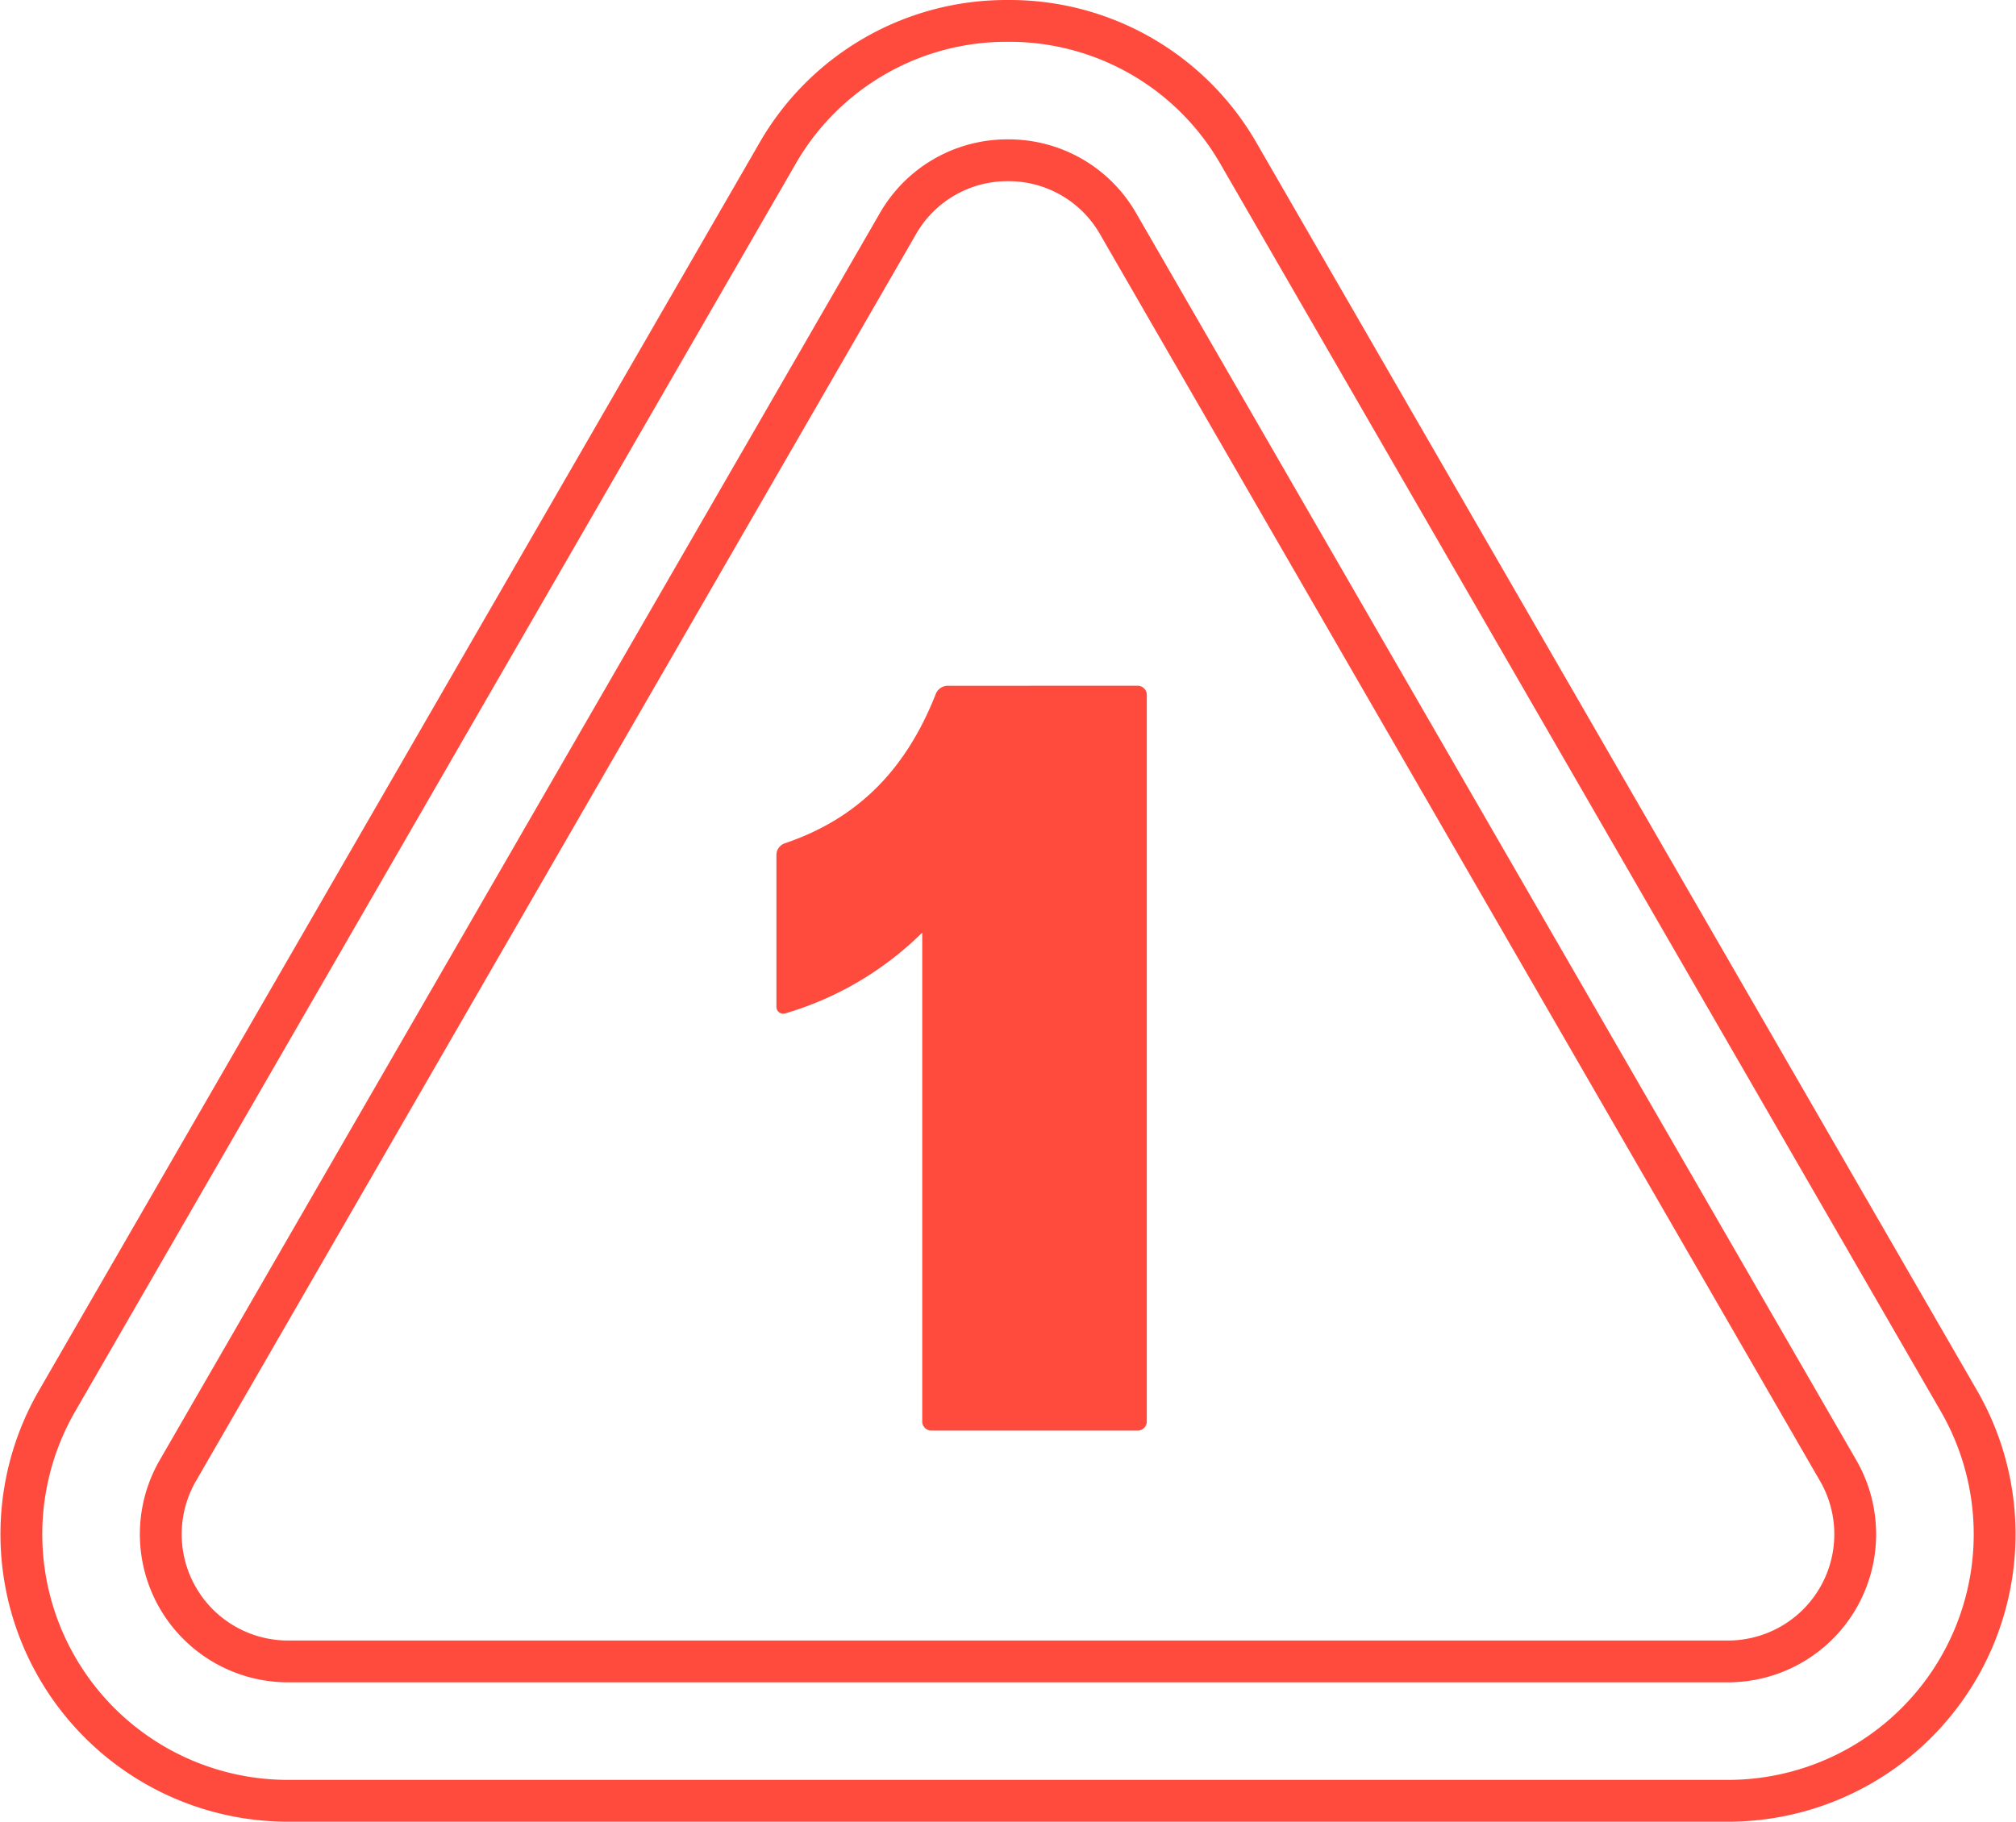 <svg id="Layer_1" data-name="Layer 1" xmlns="http://www.w3.org/2000/svg" width="433.82" height="392.109" viewBox="0 0 433.82 392.109"><defs><style>.cls-1{fill:#ff4b3e;}</style></defs><title>Everydoctor icons-numbers</title><path class="cls-1" d="M216.91,9a52.343,52.343,0,0,1,45.797,26.441l154.93,268.345a52.882,52.882,0,0,1-45.798,79.323H61.98a52.883,52.883,0,0,1-45.797-79.323L171.112,35.441A52.344,52.344,0,0,1,216.91,9m0-9a61.252,61.252,0,0,0-53.591,30.941L8.39,299.286A61.882,61.882,0,0,0,61.98,392.109H371.839a61.882,61.882,0,0,0,53.592-92.823L270.501,30.941A61.251,61.251,0,0,0,216.91,0Z"/><path class="cls-1" d="M216.91,39a22.649,22.649,0,0,1,19.816,11.441l77.465,134.173,77.465,134.173a22.882,22.882,0,0,1-19.817,34.323H61.981a22.882,22.882,0,0,1-19.817-34.323l77.465-134.173L197.093,50.441A22.649,22.649,0,0,1,216.91,39m0-9a31.584,31.584,0,0,0-27.611,15.941L111.834,180.114,34.37,314.286a31.882,31.882,0,0,0,27.611,47.823H371.839A31.882,31.882,0,0,0,399.45,314.286L321.985,180.114,244.52,45.941A31.584,31.584,0,0,0,216.91,30Z"/><path class="cls-1" d="M244.943,147.608a1.97,1.97,0,0,1,1.832,1.832V306.09a1.97,1.97,0,0,1-1.832,1.832H200.284a1.97,1.97,0,0,1-1.832-1.832V200.741a69.955,69.955,0,0,1-29.544,17.406,1.467,1.467,0,0,1-1.832-1.374v-32.75a2.68,2.68,0,0,1,1.832-2.519c16.261-5.497,26.338-16.49,32.522-32.292a2.816,2.816,0,0,1,2.518-1.603Z"/></svg>